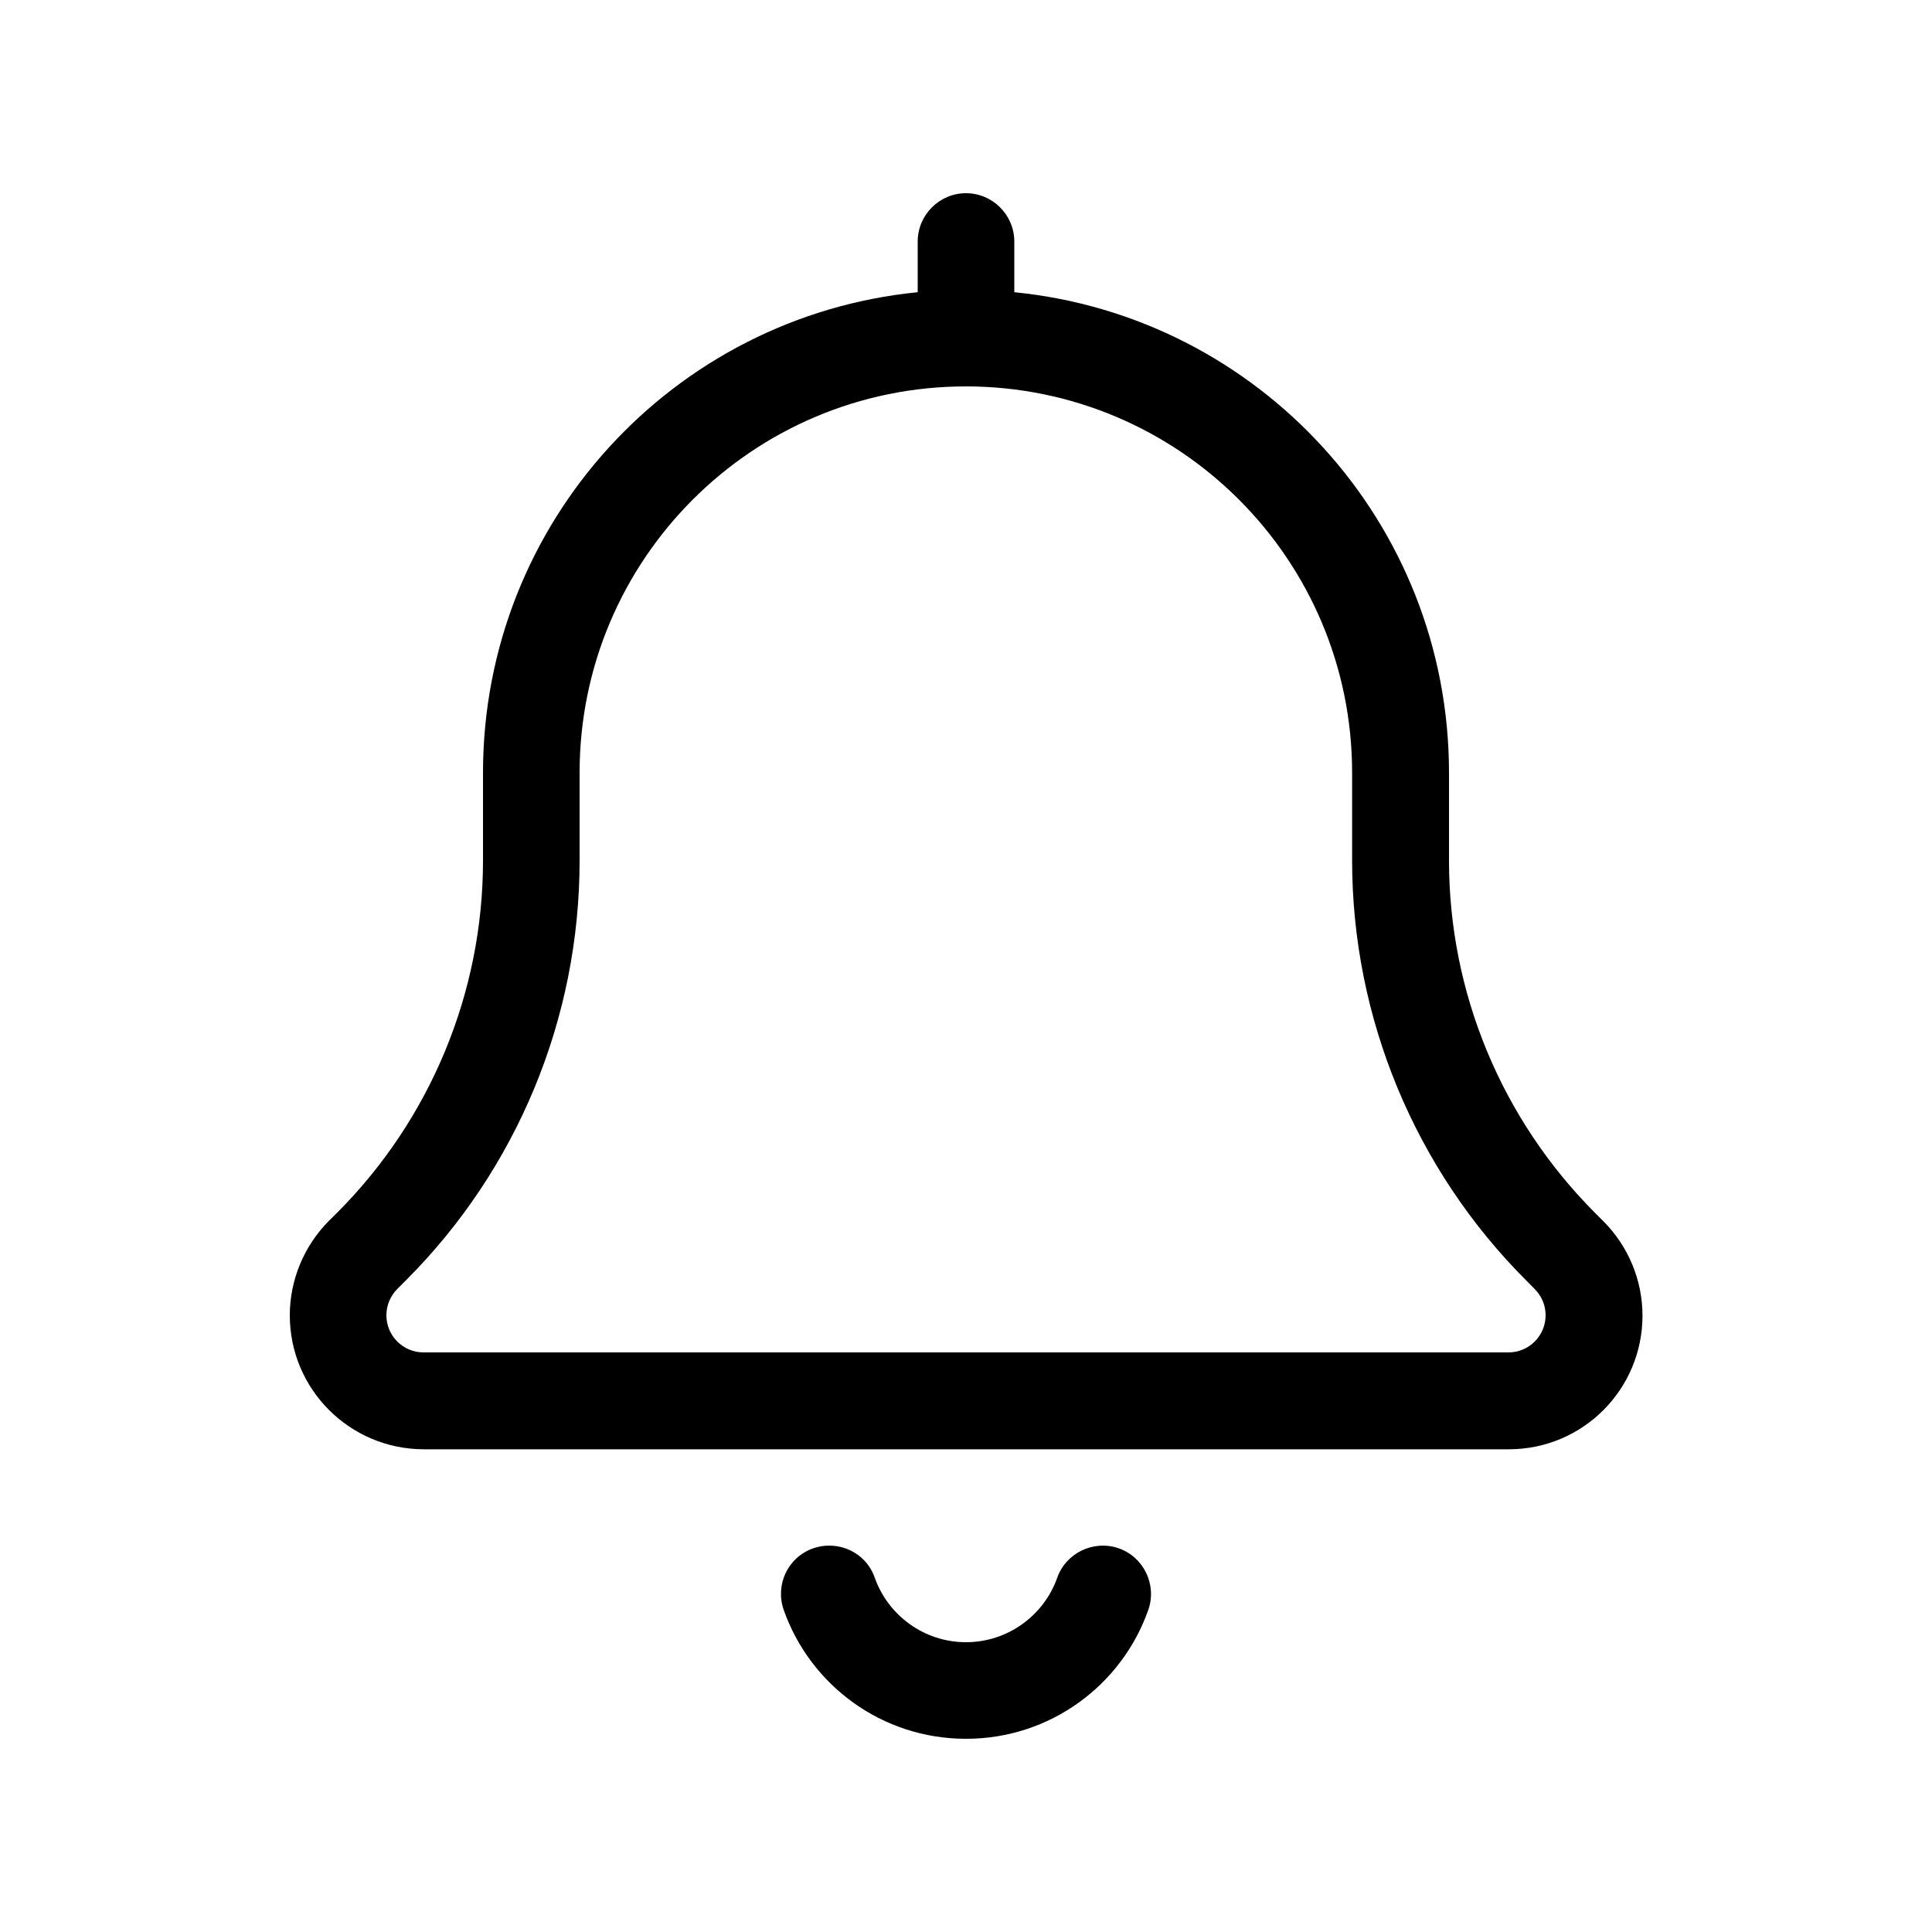 <svg viewBox="0 0 20 20" xmlns="http://www.w3.org/2000/svg" fill="currentColor">
<path d="M9.5 2.5C9.5 2.225 9.725 2 10 2C10.275 2 10.5 2.225 10.5 2.5V3.025C13.028 3.275 15 5.406 15 8V8.909C15 10.275 15.544 11.584 16.509 12.553L16.597 12.641C16.856 12.9 17.003 13.253 17.003 13.619C17.003 14.384 16.384 15.003 15.619 15.003H4.384C3.619 15 3 14.381 3 13.616C3 13.25 3.147 12.897 3.406 12.637L3.494 12.55C4.456 11.584 5 10.275 5 8.909V8C5 5.406 6.972 3.275 9.5 3.025V2.5ZM10 4C7.791 4 6 5.791 6 8V8.909C6 10.541 5.353 12.106 4.197 13.259L4.112 13.344C4.041 13.416 4 13.512 4 13.616C4 13.828 4.172 14 4.384 14H15.616C15.828 14 16 13.828 16 13.616C16 13.512 15.959 13.416 15.887 13.344L15.8 13.256C14.647 12.103 13.997 10.537 13.997 8.906V8C13.997 5.791 12.206 4 9.997 4H10ZM9.056 16.334C9.194 16.722 9.566 17 10 17C10.434 17 10.806 16.722 10.944 16.334C11.034 16.075 11.322 15.938 11.581 16.028C11.841 16.119 11.978 16.406 11.887 16.666C11.613 17.444 10.872 18 10 18C9.128 18 8.387 17.444 8.113 16.666C8.022 16.406 8.156 16.119 8.419 16.028C8.681 15.938 8.966 16.072 9.056 16.334Z"/>
</svg>